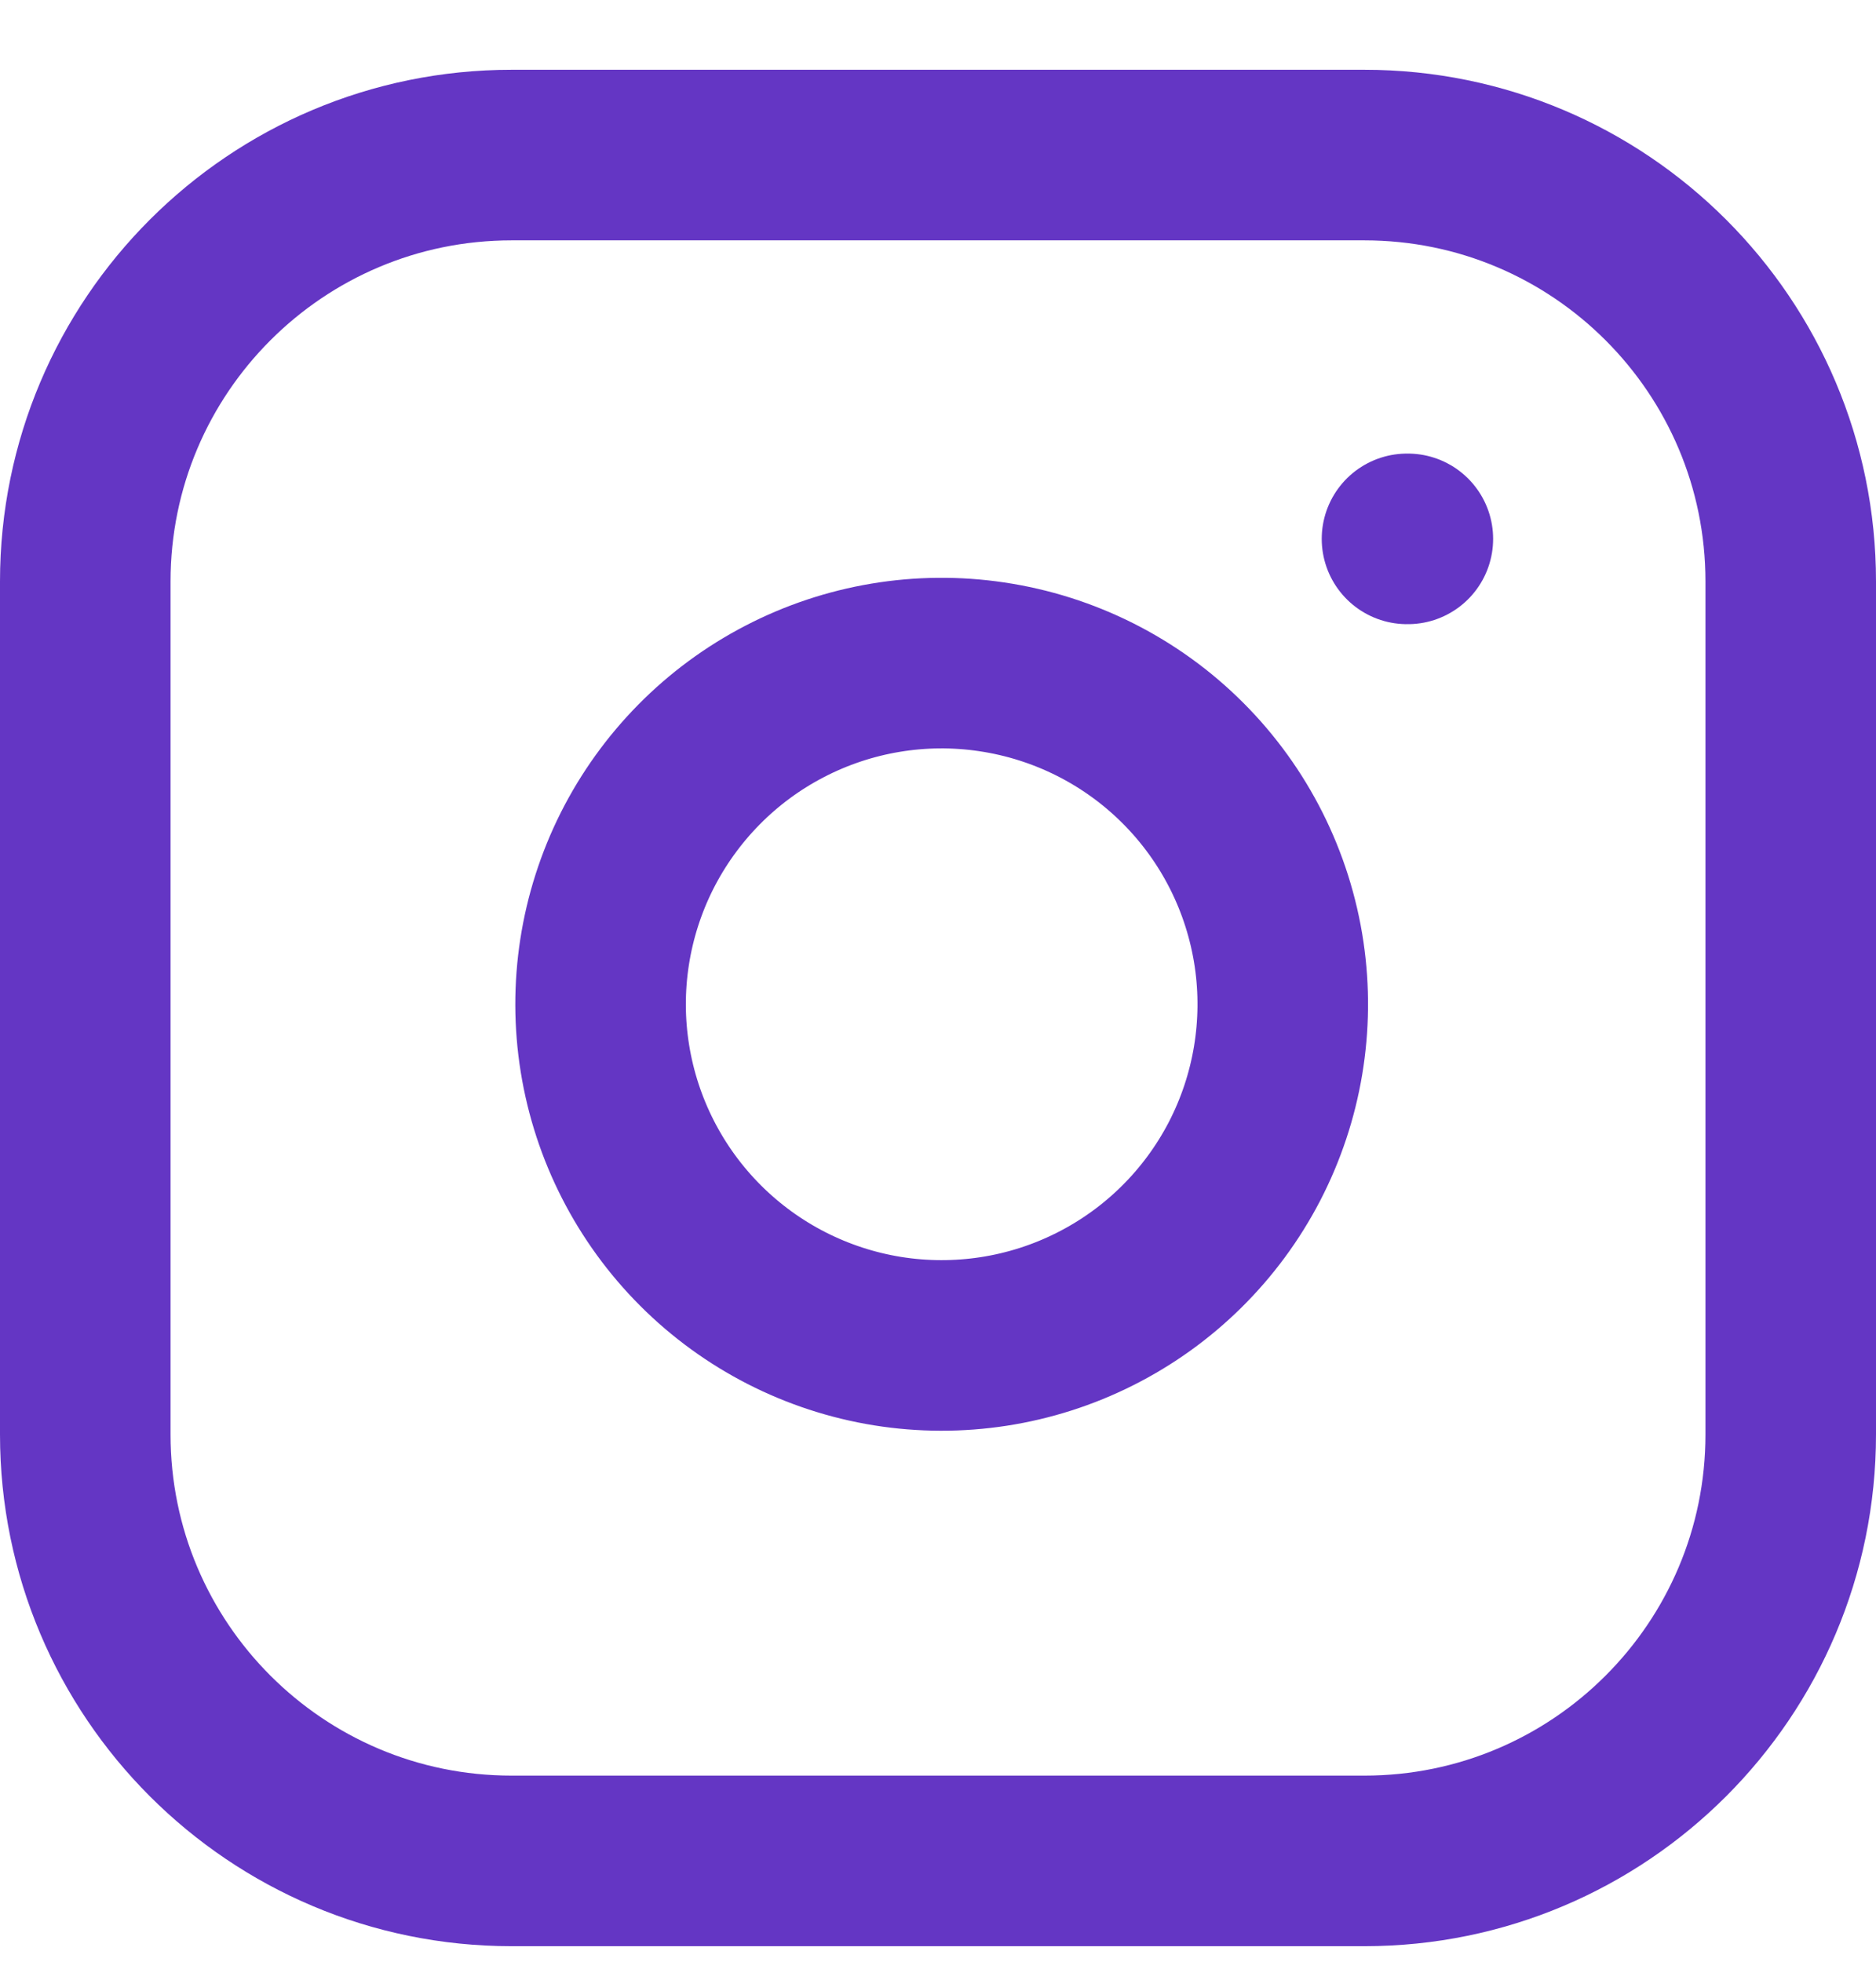 <svg width="22" height="23" viewBox="0 0 22 23" fill="none" xmlns="http://www.w3.org/2000/svg">
<path d="M16 1.818H6C3.239 1.818 1 4.056 1 6.818V16.818C1 19.579 3.239 21.818 6 21.818H16C18.761 21.818 21 19.579 21 16.818V6.818C21 4.056 18.761 1.818 16 1.818Z" stroke="#6436C4" stroke-width="2" stroke-linecap="round" stroke-linejoin="round"/>
<path d="M15 11.188C15.123 12.02 14.981 12.87 14.594 13.617C14.206 14.364 13.593 14.969 12.842 15.347C12.09 15.726 11.238 15.857 10.408 15.724C9.577 15.59 8.81 15.198 8.215 14.603C7.62 14.008 7.228 13.241 7.094 12.41C6.96 11.579 7.092 10.728 7.47 9.976C7.849 9.225 8.454 8.611 9.201 8.224C9.948 7.836 10.798 7.694 11.63 7.818C12.479 7.944 13.265 8.339 13.872 8.946C14.479 9.553 14.874 10.339 15 11.188Z" stroke="#6436C4" stroke-width="2" stroke-linecap="round" stroke-linejoin="round"/>
<path d="M16.5 6.318H16.51" stroke="#6436C4" stroke-width="2" stroke-linecap="round" stroke-linejoin="round"/>
</svg>
